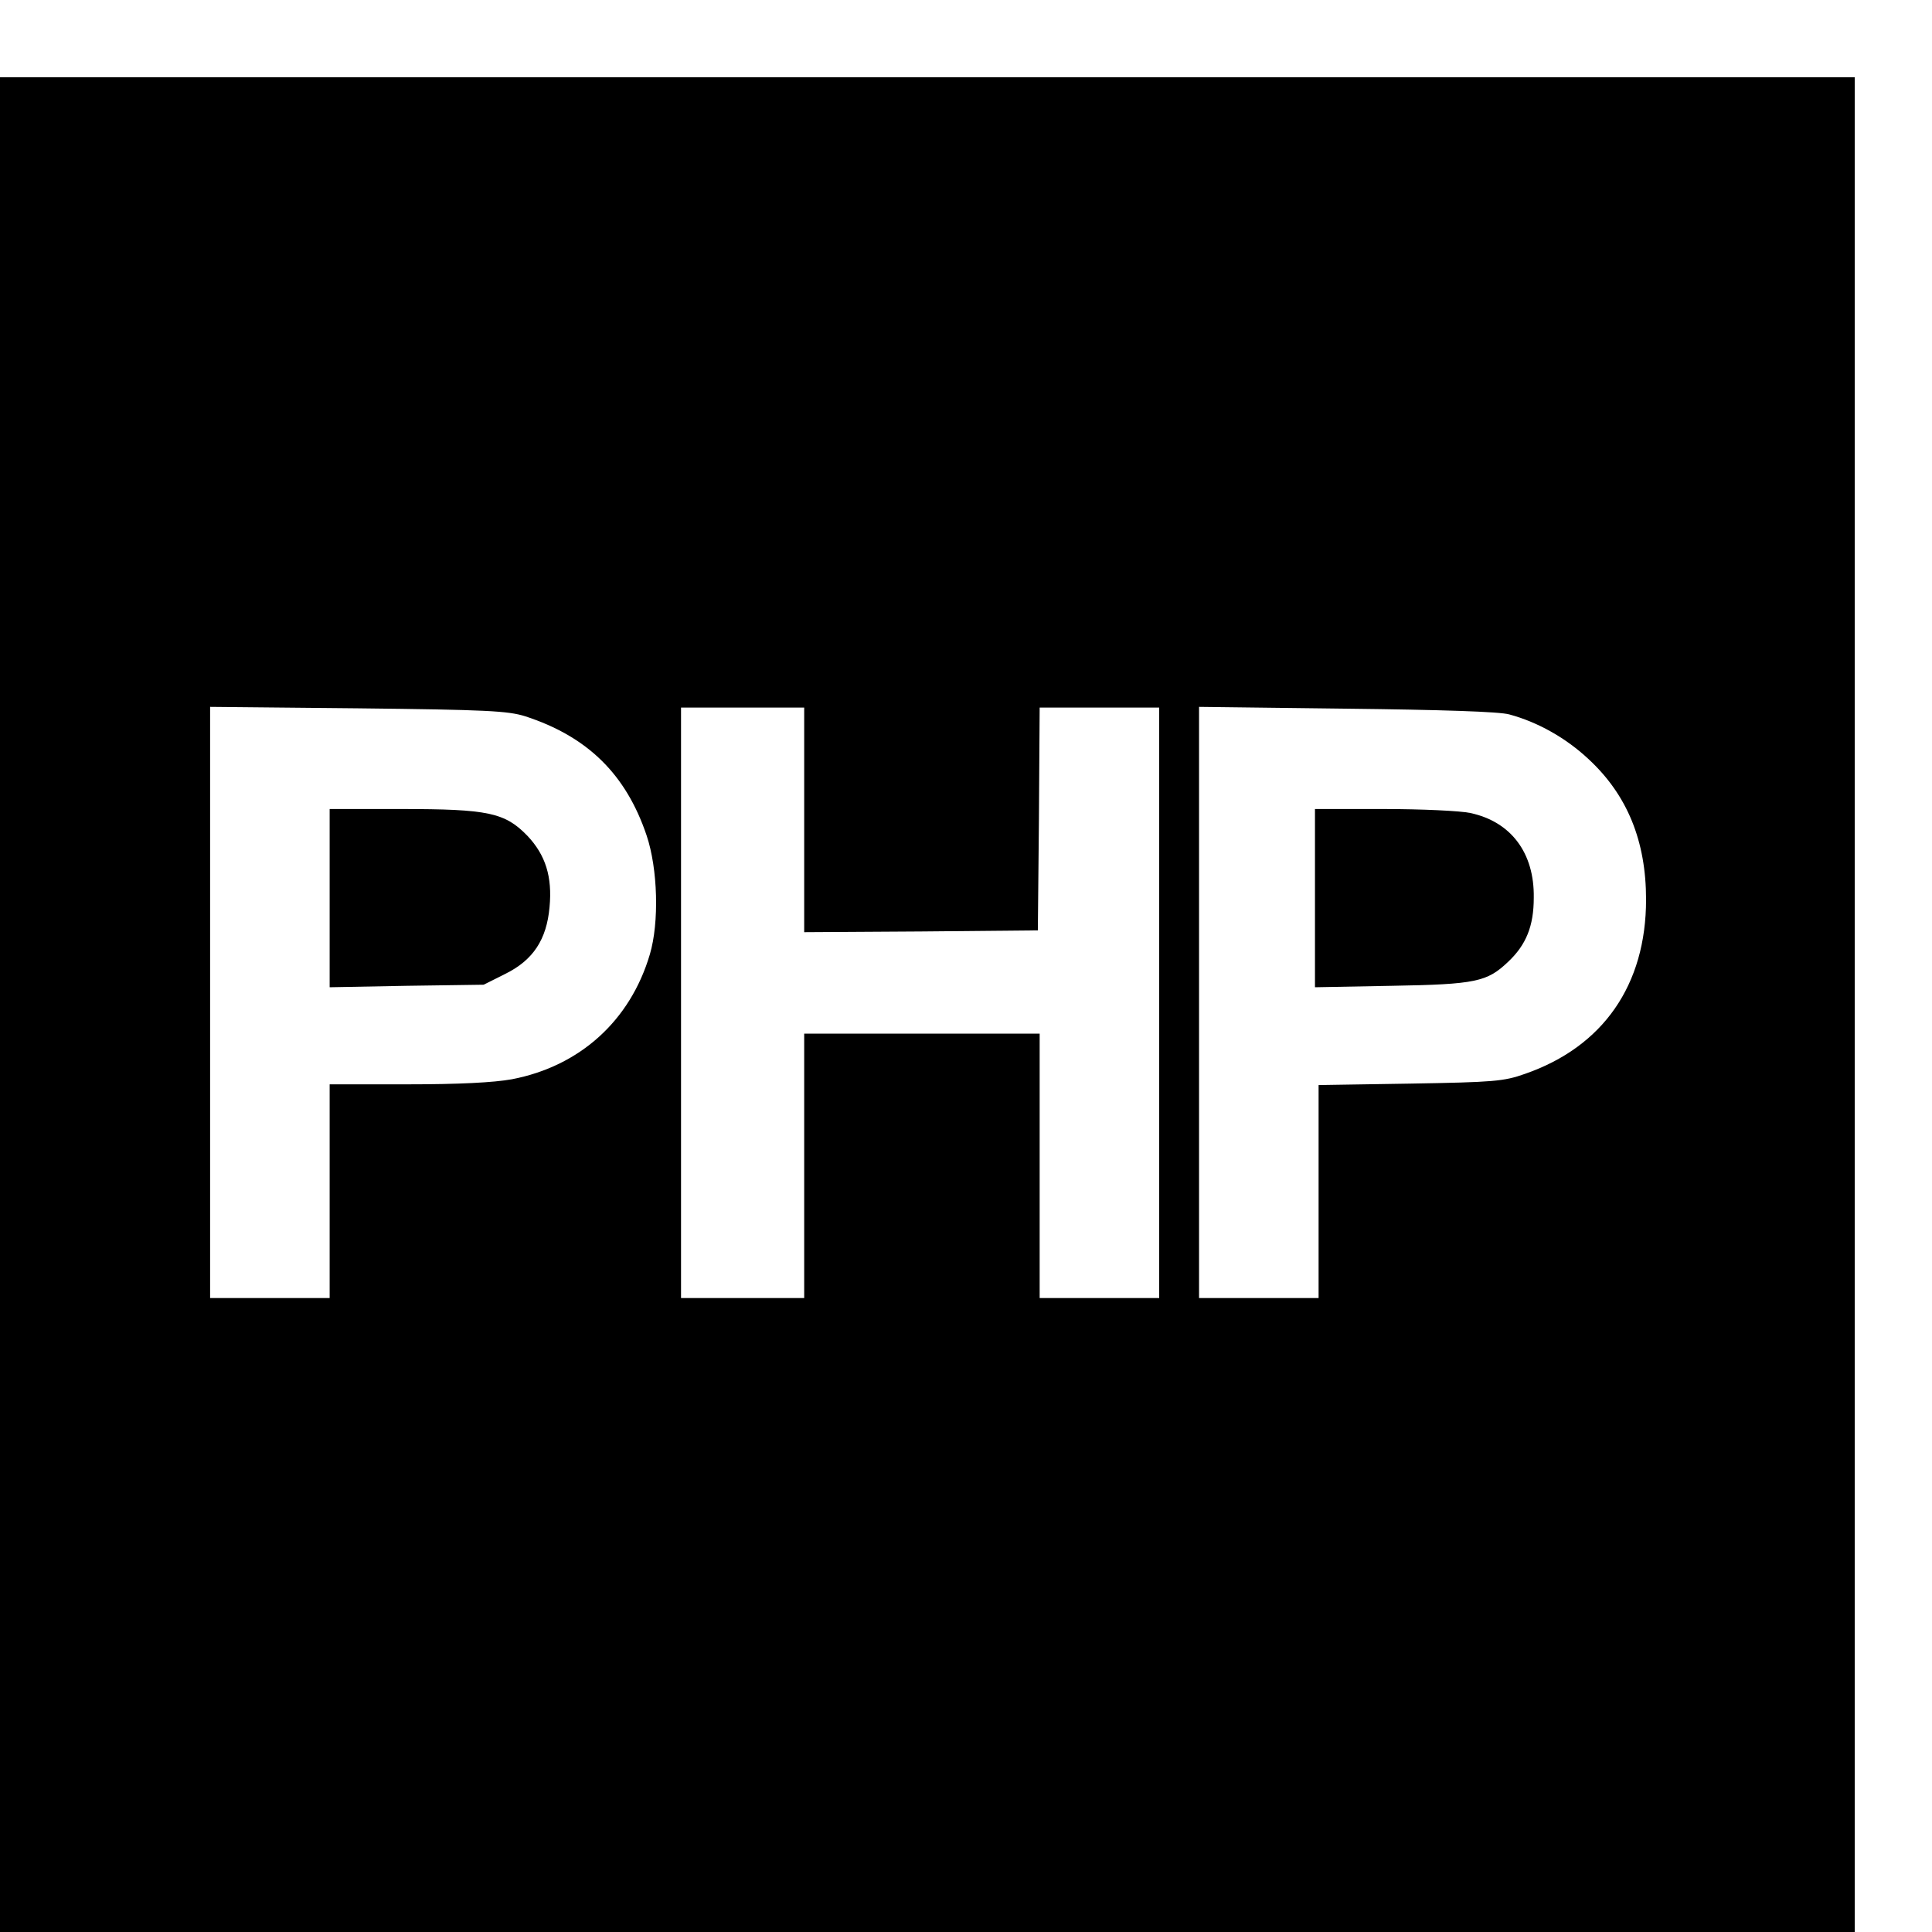 <?xml version="1.0" standalone="no"?>
<!DOCTYPE svg PUBLIC "-//W3C//DTD SVG 20010904//EN"
 "http://www.w3.org/TR/2001/REC-SVG-20010904/DTD/svg10.dtd">
<svg version="1.0" xmlns="http://www.w3.org/2000/svg"
 width="16pt" height="16pt" viewBox="0 0 16 16"
 preserveAspectRatio="xMidYMid meet">
<g transform="translate(0,16) scale(0.003,-0.003)"
fill="#000000" stroke="none">
<path d="M0 2560 l0 -2560 2560 0 2560 0 0 2560 0 2560 -2560 0 -2560 0 0
-2560z m1450 796 c172 -56 278 -160 335 -329 31 -92 35 -240 9 -328 -54 -183
-193 -309 -381 -345 -50 -9 -145 -14 -289 -14 l-214 0 0 -295 0 -295 -165 0
-165 0 0 816 0 816 408 -4 c356 -4 414 -7 462 -22z m770 -286 l0 -310 323 2
322 3 3 308 2 307 165 0 165 0 0 -815 0 -815 -165 0 -165 0 0 365 0 365 -325
0 -325 0 0 -365 0 -365 -170 0 -170 0 0 815 0 815 170 0 170 0 0 -310z m1947
291 c78 -21 156 -65 218 -123 107 -99 159 -226 159 -388 0 -235 -118 -406
-334 -481 -59 -21 -87 -23 -317 -27 l-253 -4 0 -294 0 -294 -165 0 -165 0 0
816 0 816 408 -5 c257 -3 423 -8 449 -16z"/>
<path d="M910 2854 l0 -246 213 4 212 3 60 30 c77 38 114 95 122 184 8 84 -11
144 -61 197 -62 64 -108 74 -348 74 l-198 0 0 -246z"/>
<path d="M3630 2854 l0 -246 213 4 c231 4 262 11 320 66 50 47 71 99 71 177 2
124 -63 210 -175 234 -27 6 -135 11 -239 11 l-190 0 0 -246z"/>
</g>
</svg>
